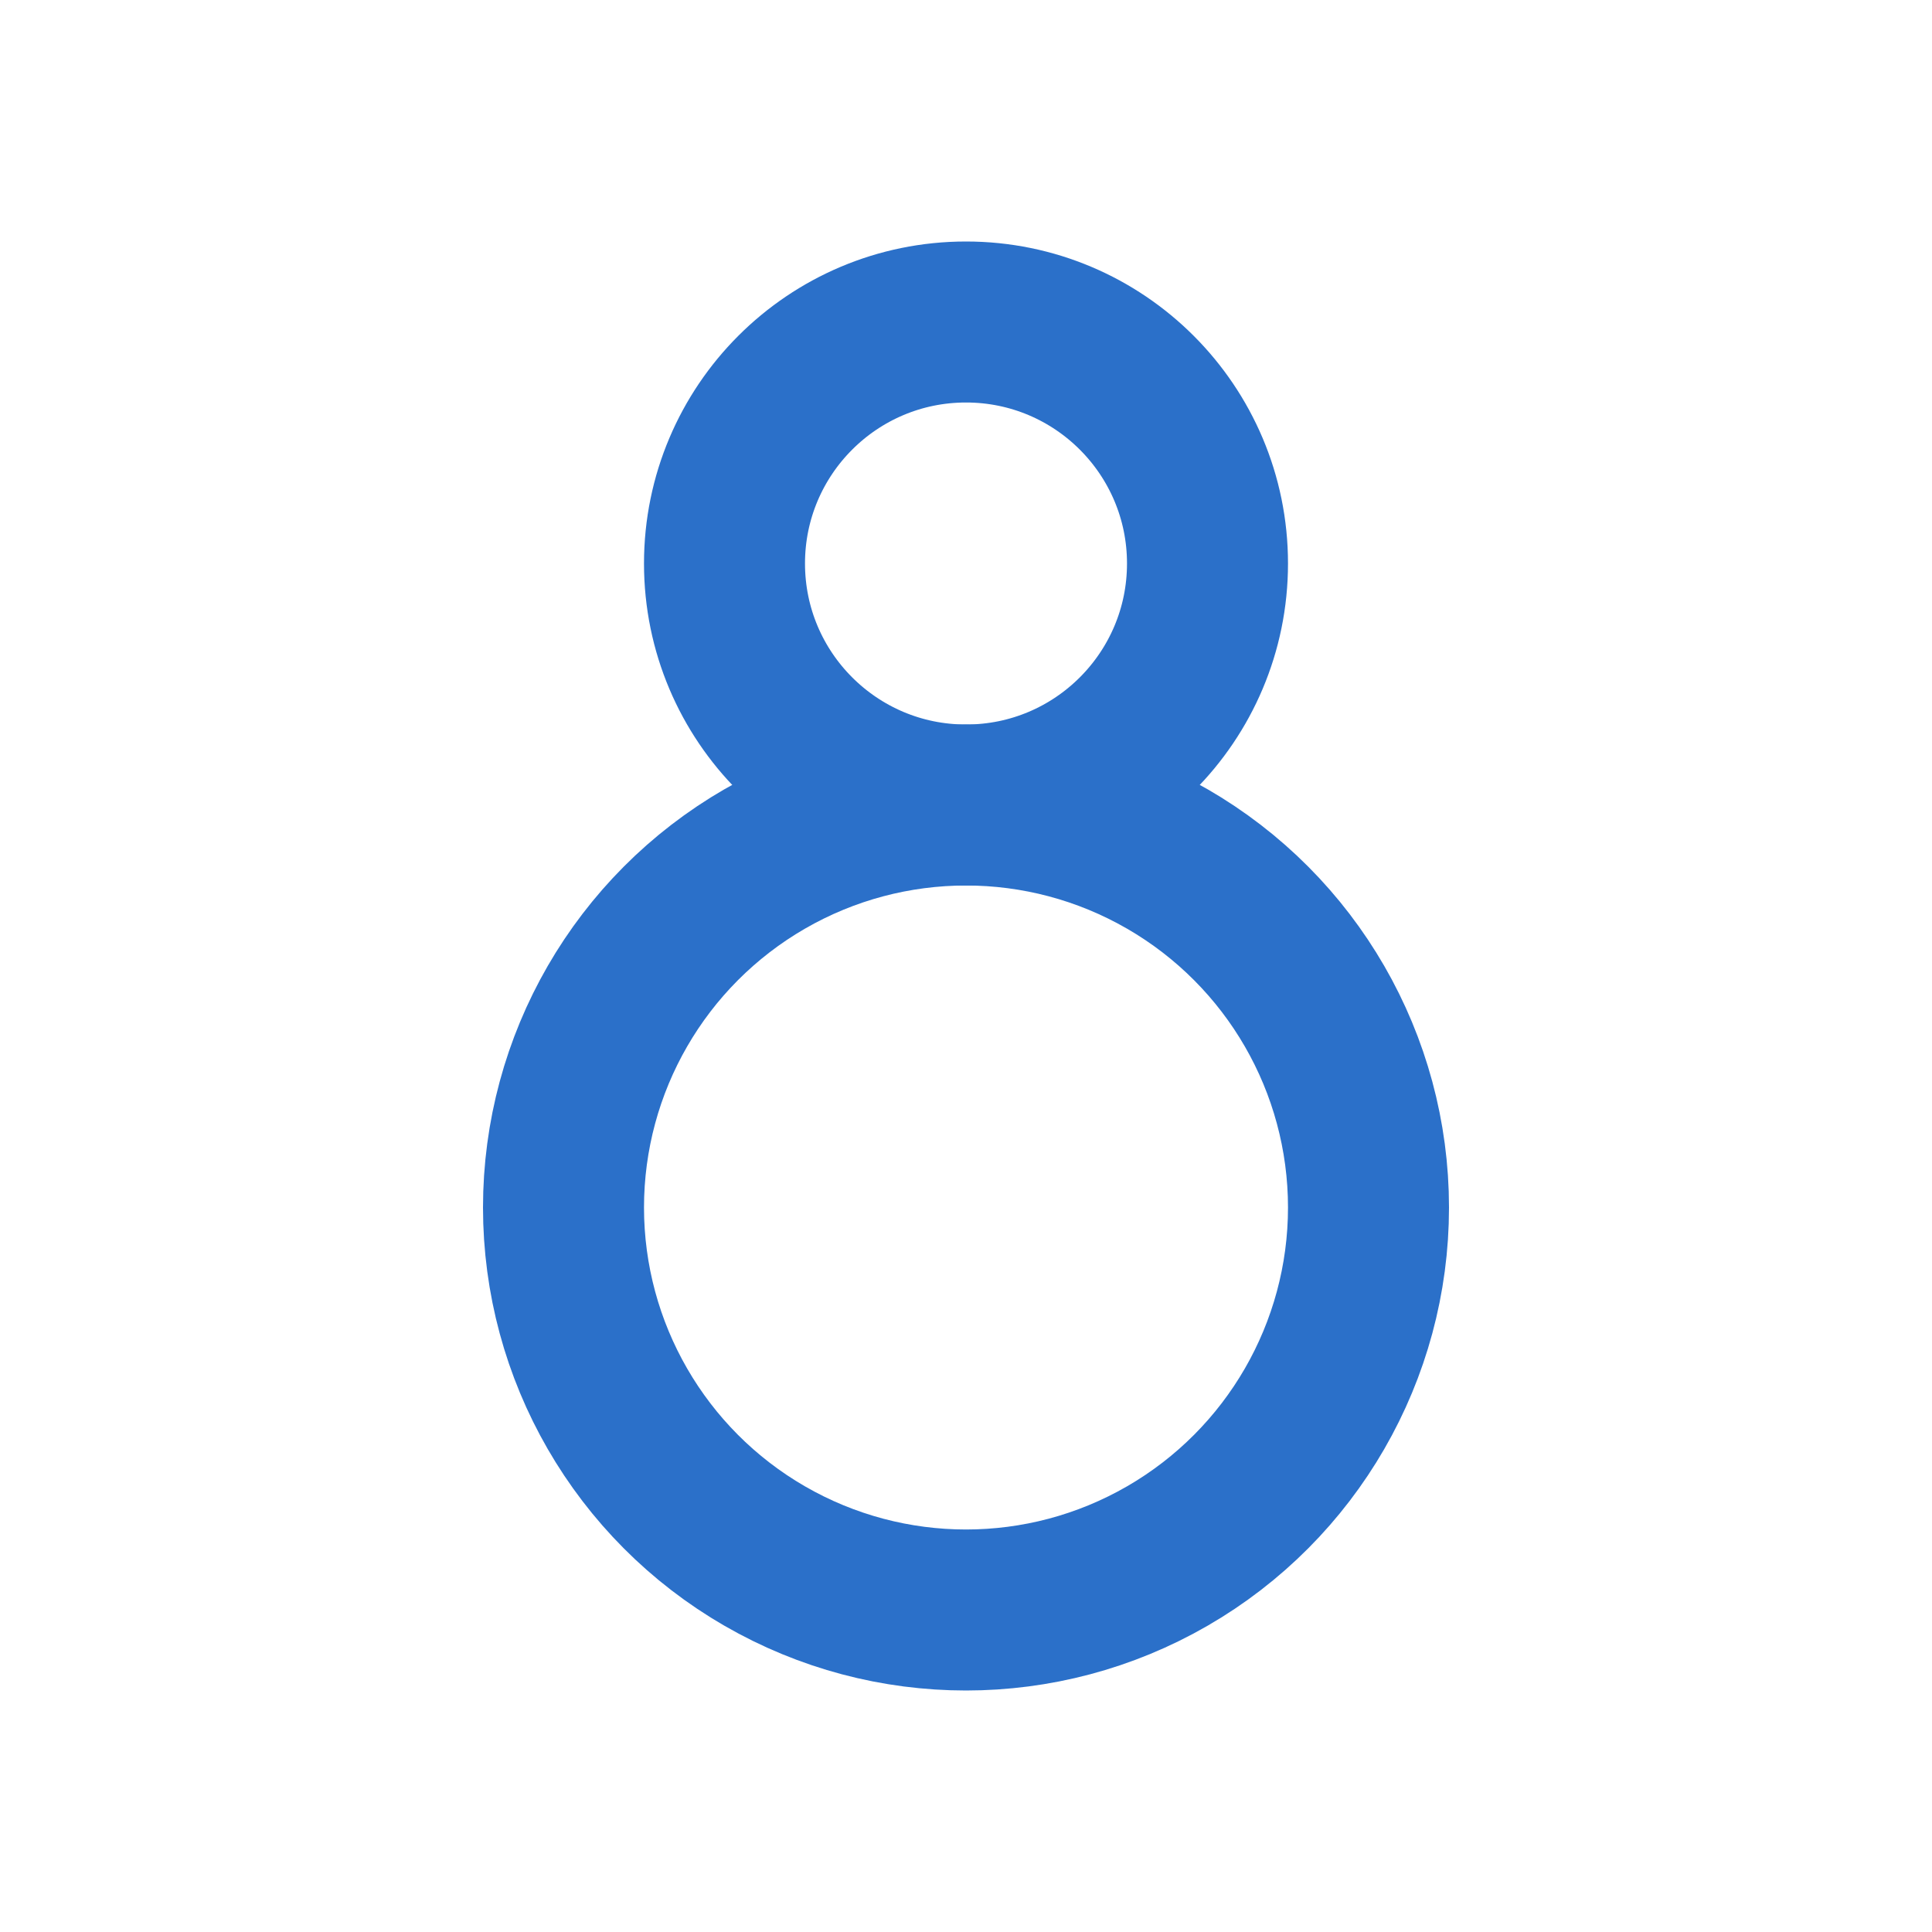 <svg width="24" height="24" viewBox="0 0 24 24" fill="none" xmlns="http://www.w3.org/2000/svg">
<circle cx="12" cy="15" r="5" stroke="#2B70C9" stroke-width="2" stroke-linejoin="round"/>
<circle cx="12" cy="7" r="3" stroke="#2B70C9" stroke-width="2" stroke-linejoin="round"/>
</svg>
